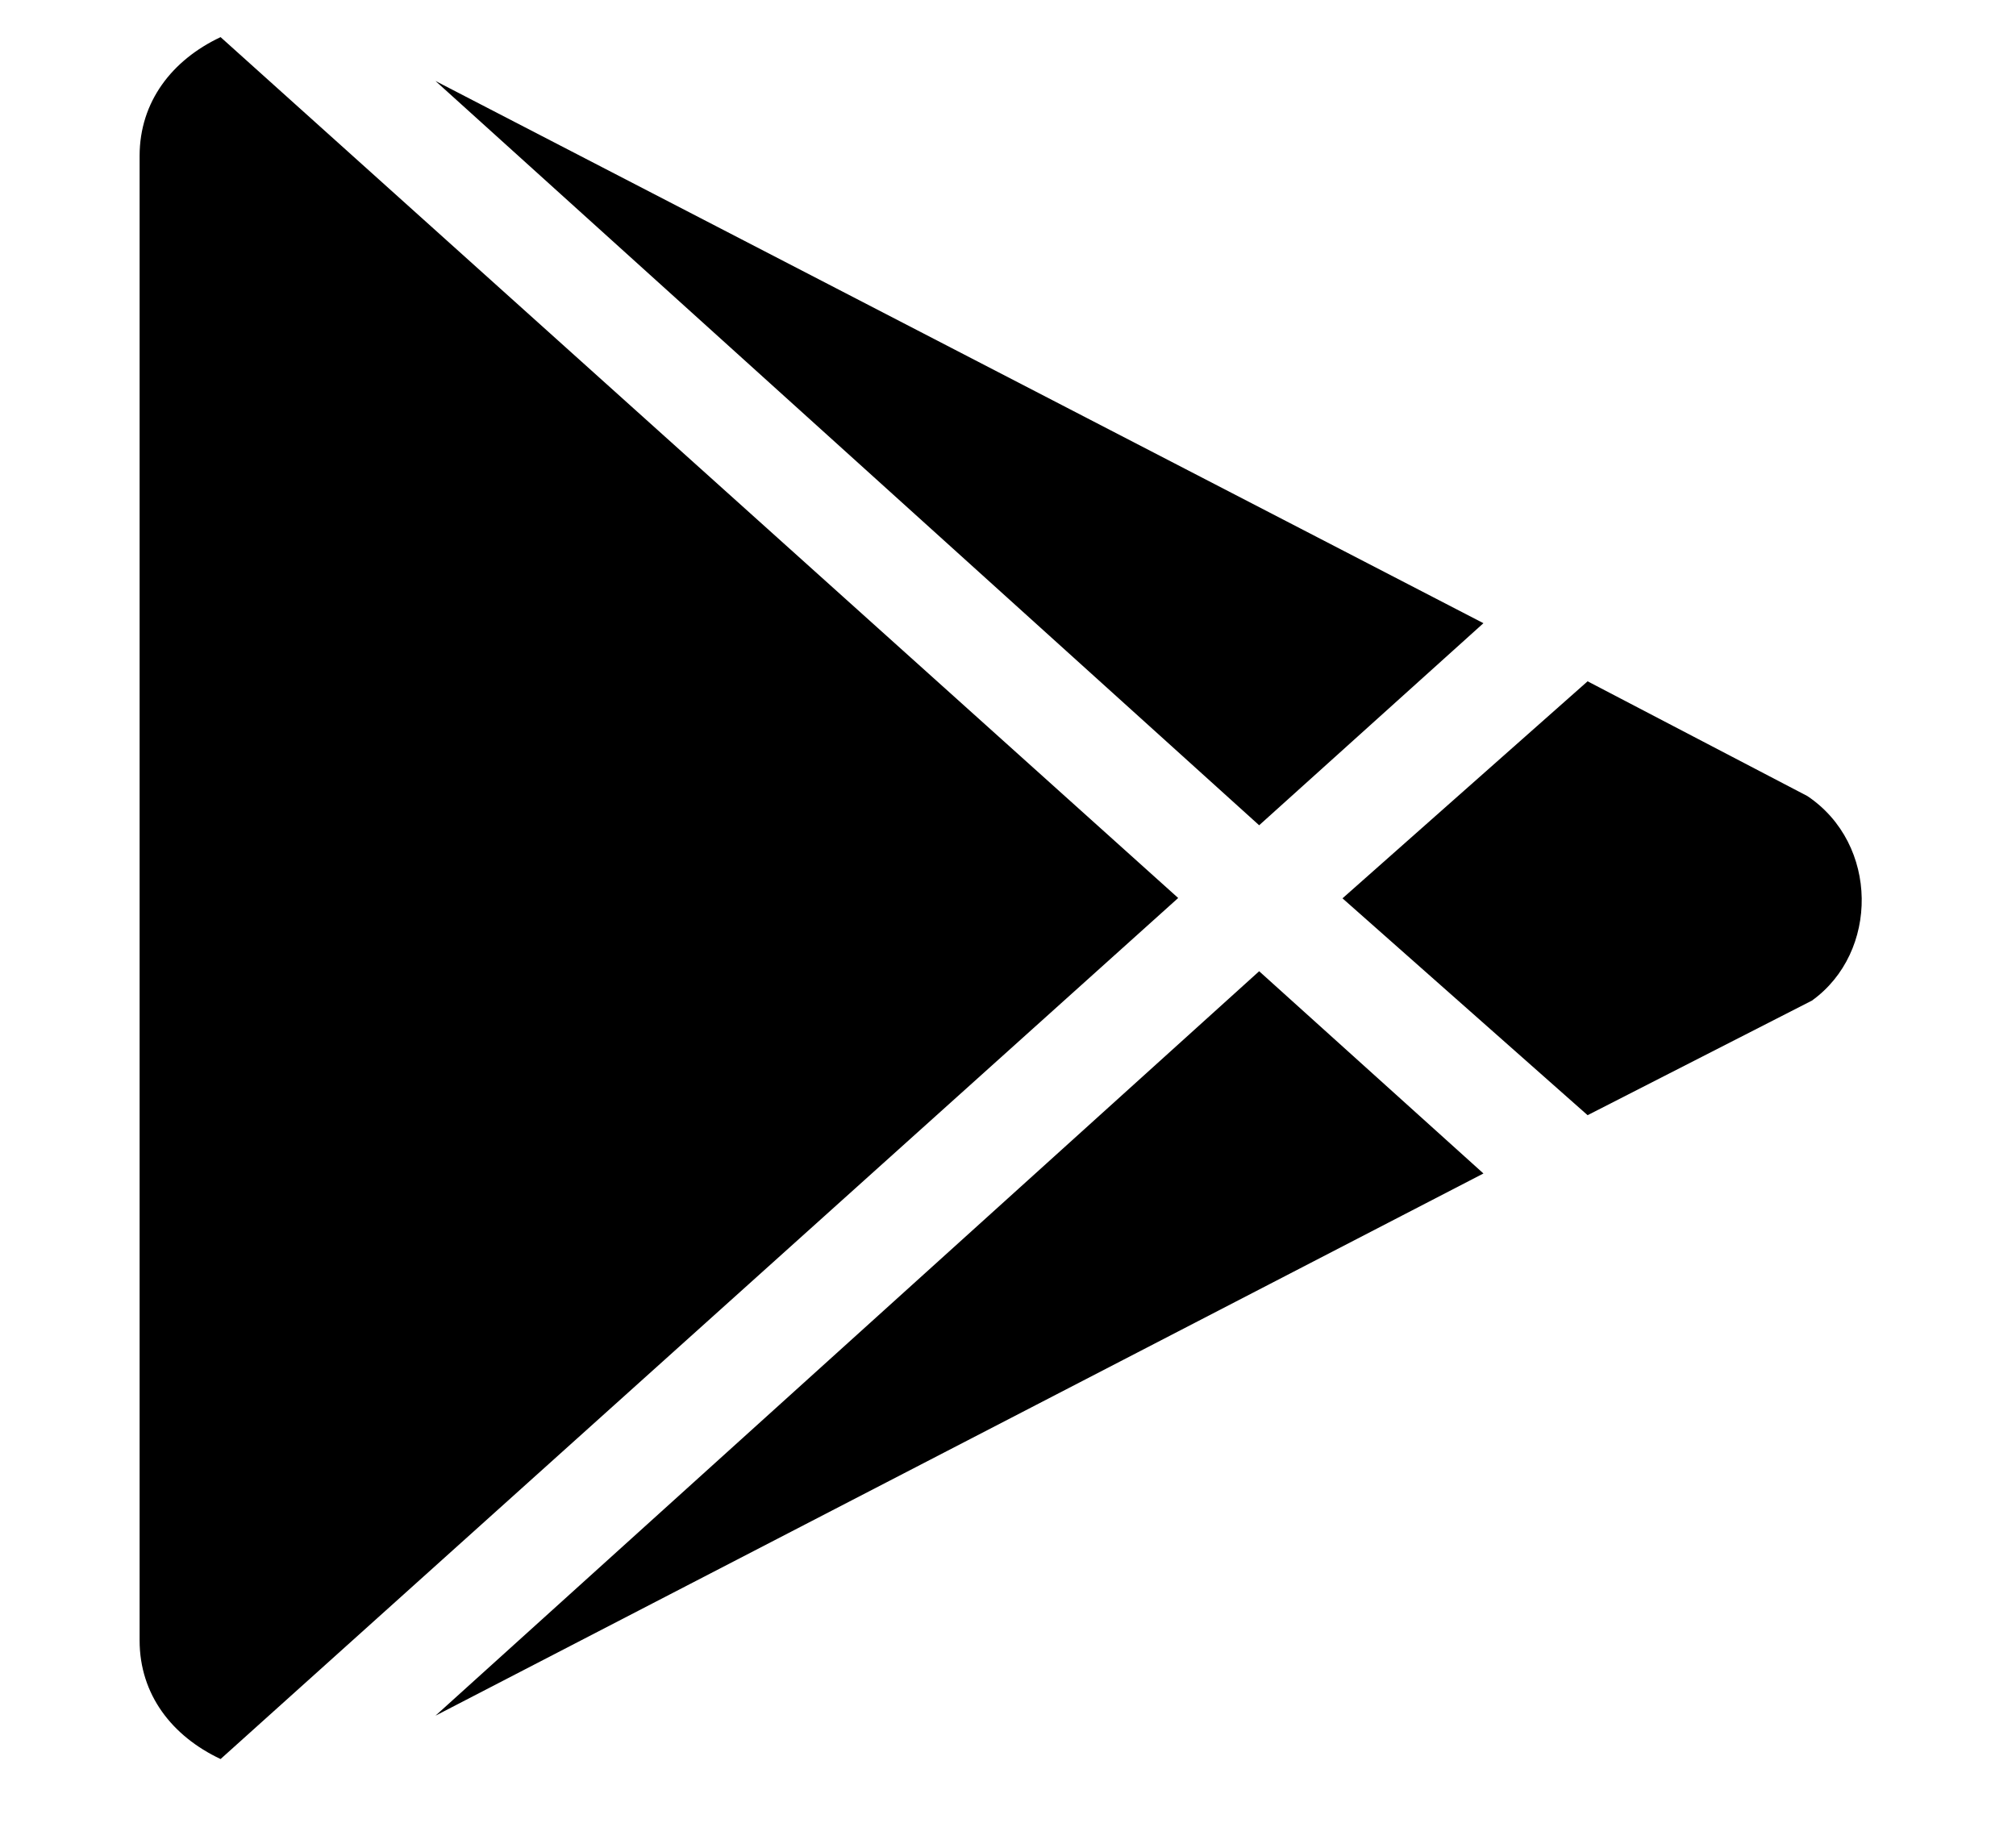 <svg width="12" height="11" viewBox="0 0 12 11" fill="none" xmlns="http://www.w3.org/2000/svg">
<path d="M7.495 4.913L2.592 0.482L8.83 3.71L7.495 4.913ZM1.313 0.221C1.024 0.357 0.831 0.606 0.831 0.928V9.766C0.831 10.088 1.024 10.336 1.313 10.472L7.013 5.346L1.313 0.221ZM10.758 4.739L9.45 4.056L7.991 5.348L9.45 6.639L10.785 5.957C11.185 5.67 11.185 5.025 10.758 4.739ZM2.592 10.214L8.83 6.986L7.495 5.782L2.592 10.214Z" fill="black"/>
</svg>
